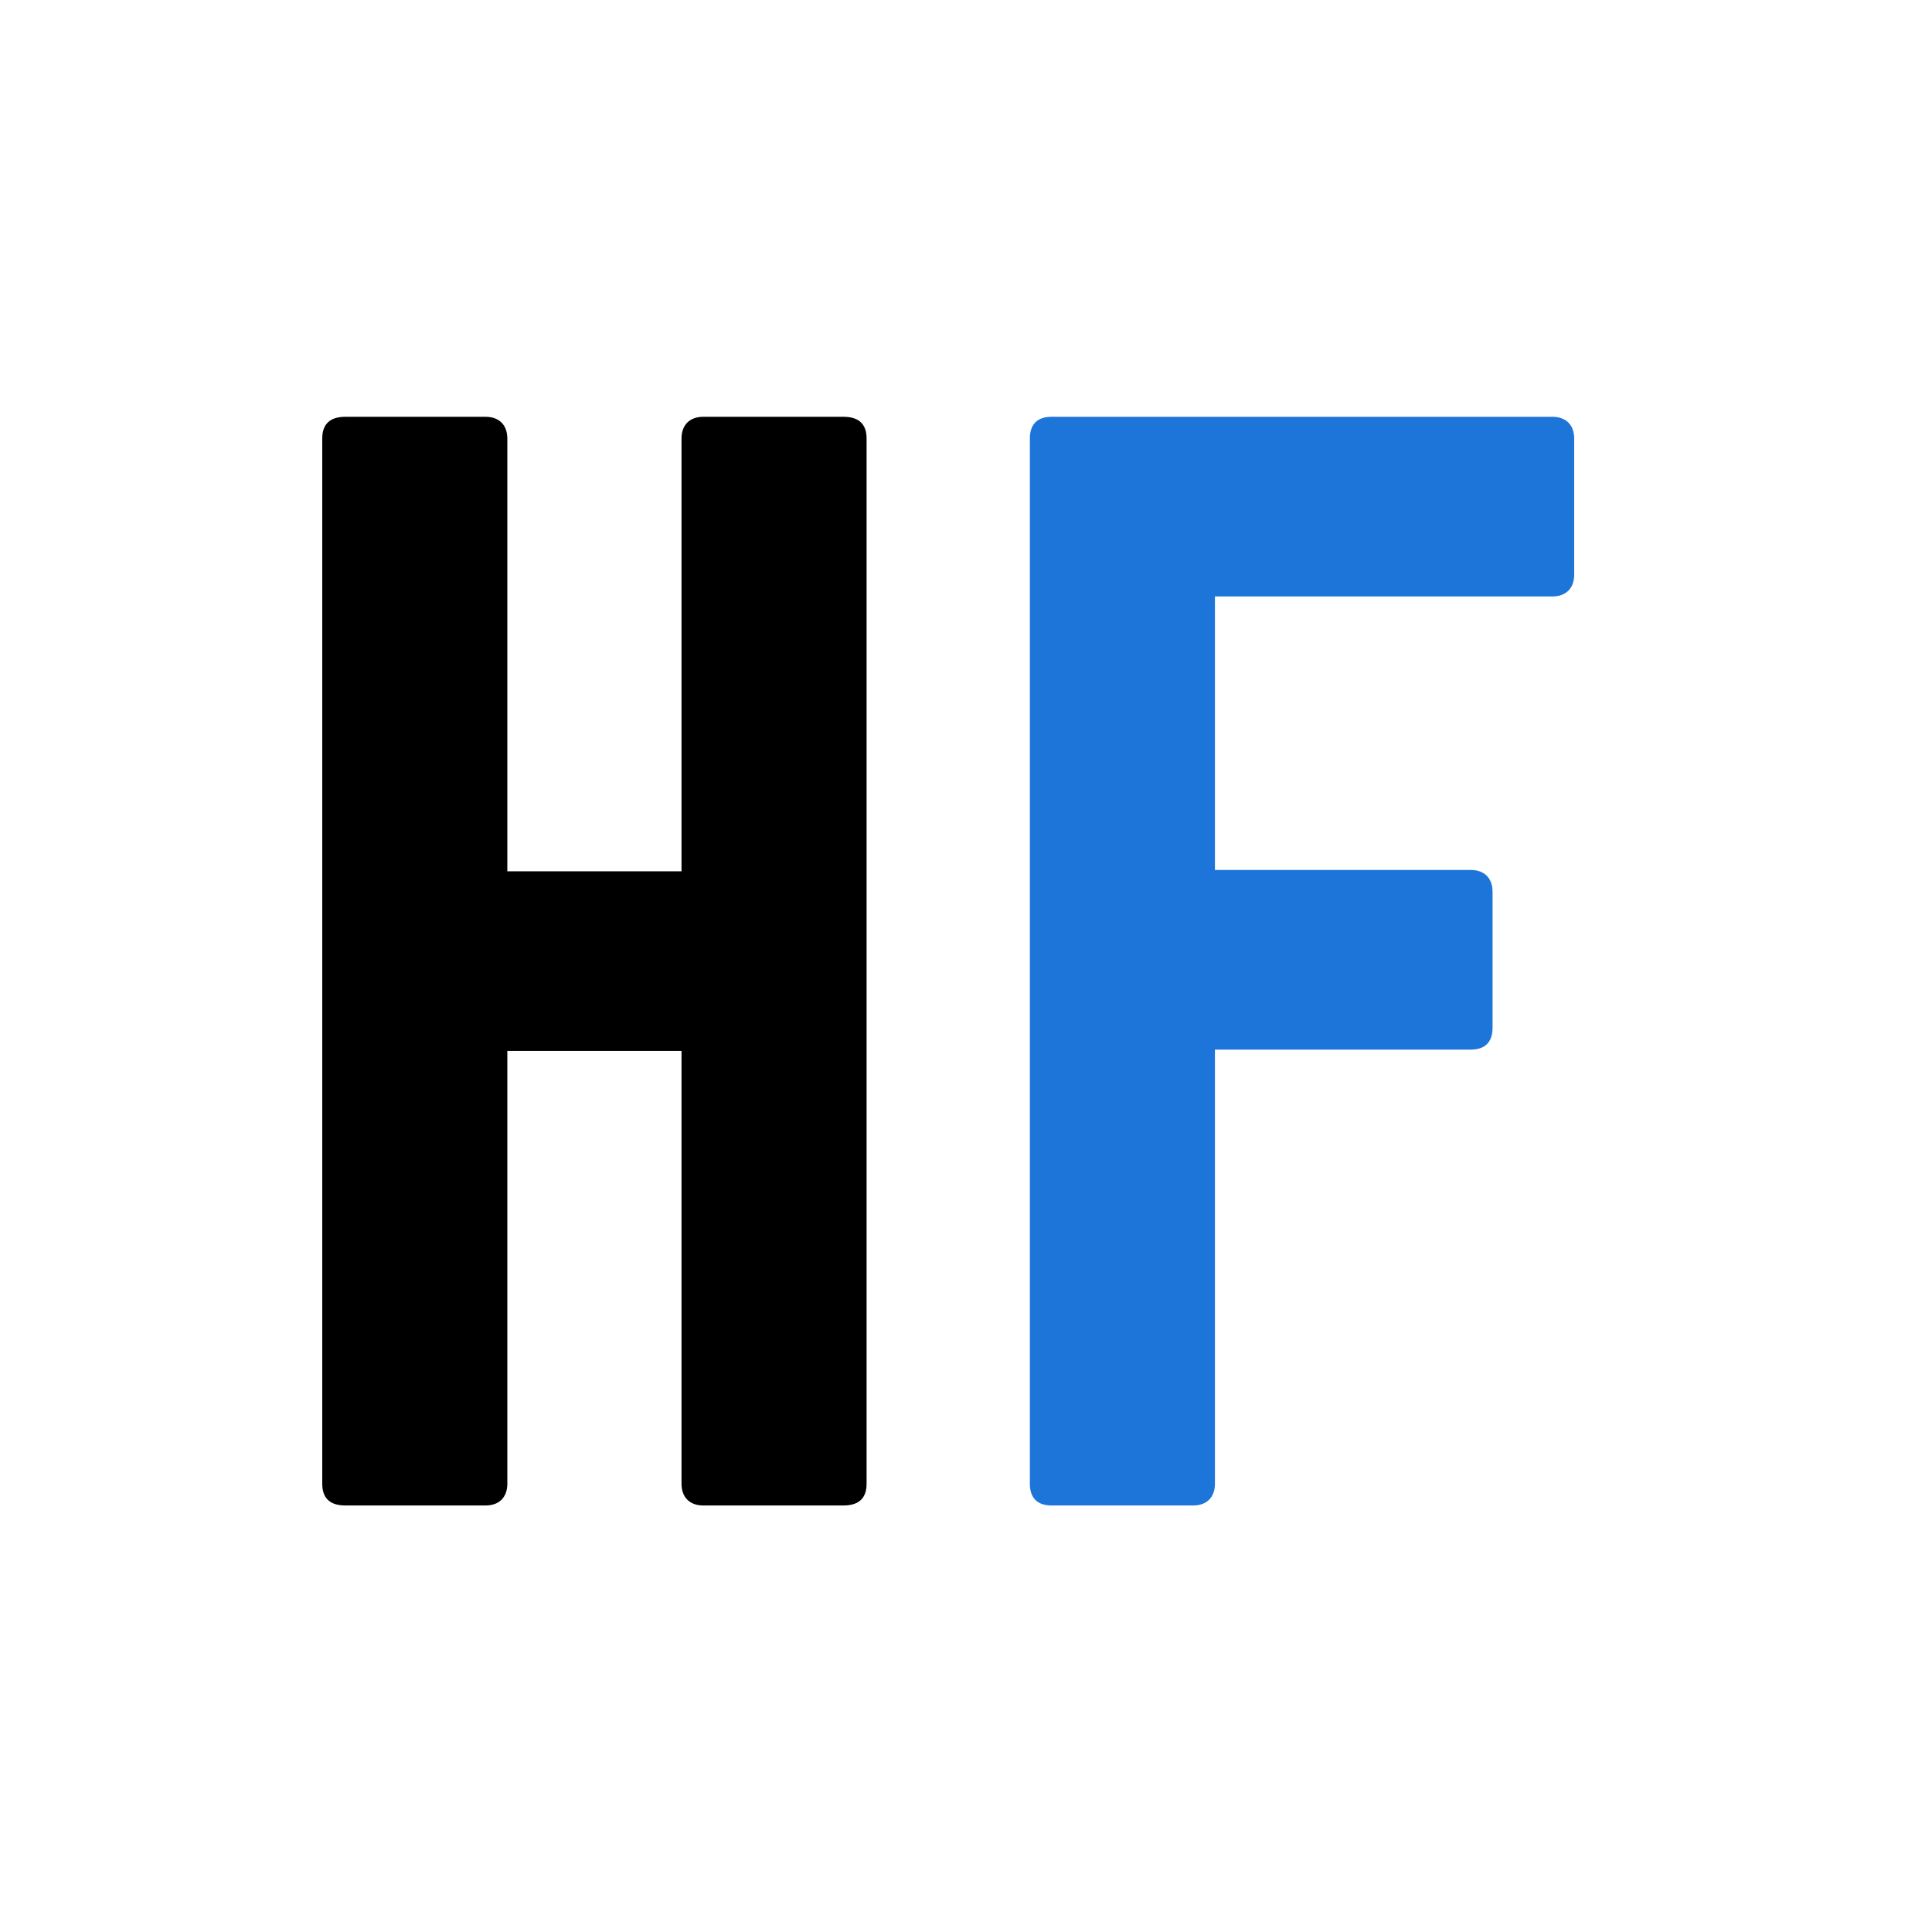 <?xml version="1.0" encoding="UTF-8"?>
<svg xmlns="http://www.w3.org/2000/svg" xmlns:xlink="http://www.w3.org/1999/xlink" width="384pt" height="384pt" viewBox="0 0 384 384" version="1.2">
<defs>
<g>
<symbol overflow="visible" id="glyph0-0">
<path style="stroke:none;" d="M 84.93 -126.043 L 50.309 -126.043 L 50.309 -212.055 C 50.309 -214.762 48.688 -216.383 45.98 -216.383 L 18.121 -216.383 C 14.875 -216.383 13.523 -214.762 13.523 -212.055 L 13.523 -4.328 C 13.523 -1.621 14.875 0 18.121 0 L 45.98 0 C 48.688 0 50.309 -1.621 50.309 -4.328 L 50.309 -90.34 L 84.93 -90.34 L 84.93 -4.328 C 84.93 -1.621 86.555 0 89.258 0 L 117.117 0 C 120.363 0 121.715 -1.621 121.715 -4.328 L 121.715 -212.055 C 121.715 -214.762 120.363 -216.383 117.117 -216.383 L 89.258 -216.383 C 86.555 -216.383 84.93 -214.762 84.93 -212.055 Z M 84.93 -126.043 "/>
</symbol>
<symbol overflow="visible" id="glyph0-1">
<path style="stroke:none;" d="M 121.715 -212.055 C 121.715 -214.762 120.094 -216.383 117.387 -216.383 L 17.852 -216.383 C 14.875 -216.383 13.523 -214.762 13.523 -212.055 L 13.523 -4.328 C 13.523 -1.621 14.875 0 17.852 0 L 45.98 0 C 48.688 0 50.309 -1.621 50.309 -4.328 L 50.309 -90.609 L 101.16 -90.609 C 103.863 -90.609 105.488 -91.961 105.488 -94.938 L 105.488 -121.984 C 105.488 -124.691 103.863 -126.312 101.16 -126.312 L 50.309 -126.312 L 50.309 -180.68 L 117.387 -180.68 C 120.094 -180.68 121.715 -182.301 121.715 -185.008 Z M 121.715 -212.055 "/>
</symbol>
</g>
</defs>
<g id="surface1">
<g style="fill:rgb(0%,0%,0%);fill-opacity:1;">
  <use xlink:href="#glyph0-0" x="50.526" y="299.225"/>
</g>
<g style="fill:rgb(11.76%,45.879%,85.1%);fill-opacity:1;">
  <use xlink:href="#glyph0-1" x="191.169" y="299.225"/>
</g>
</g>
</svg>
